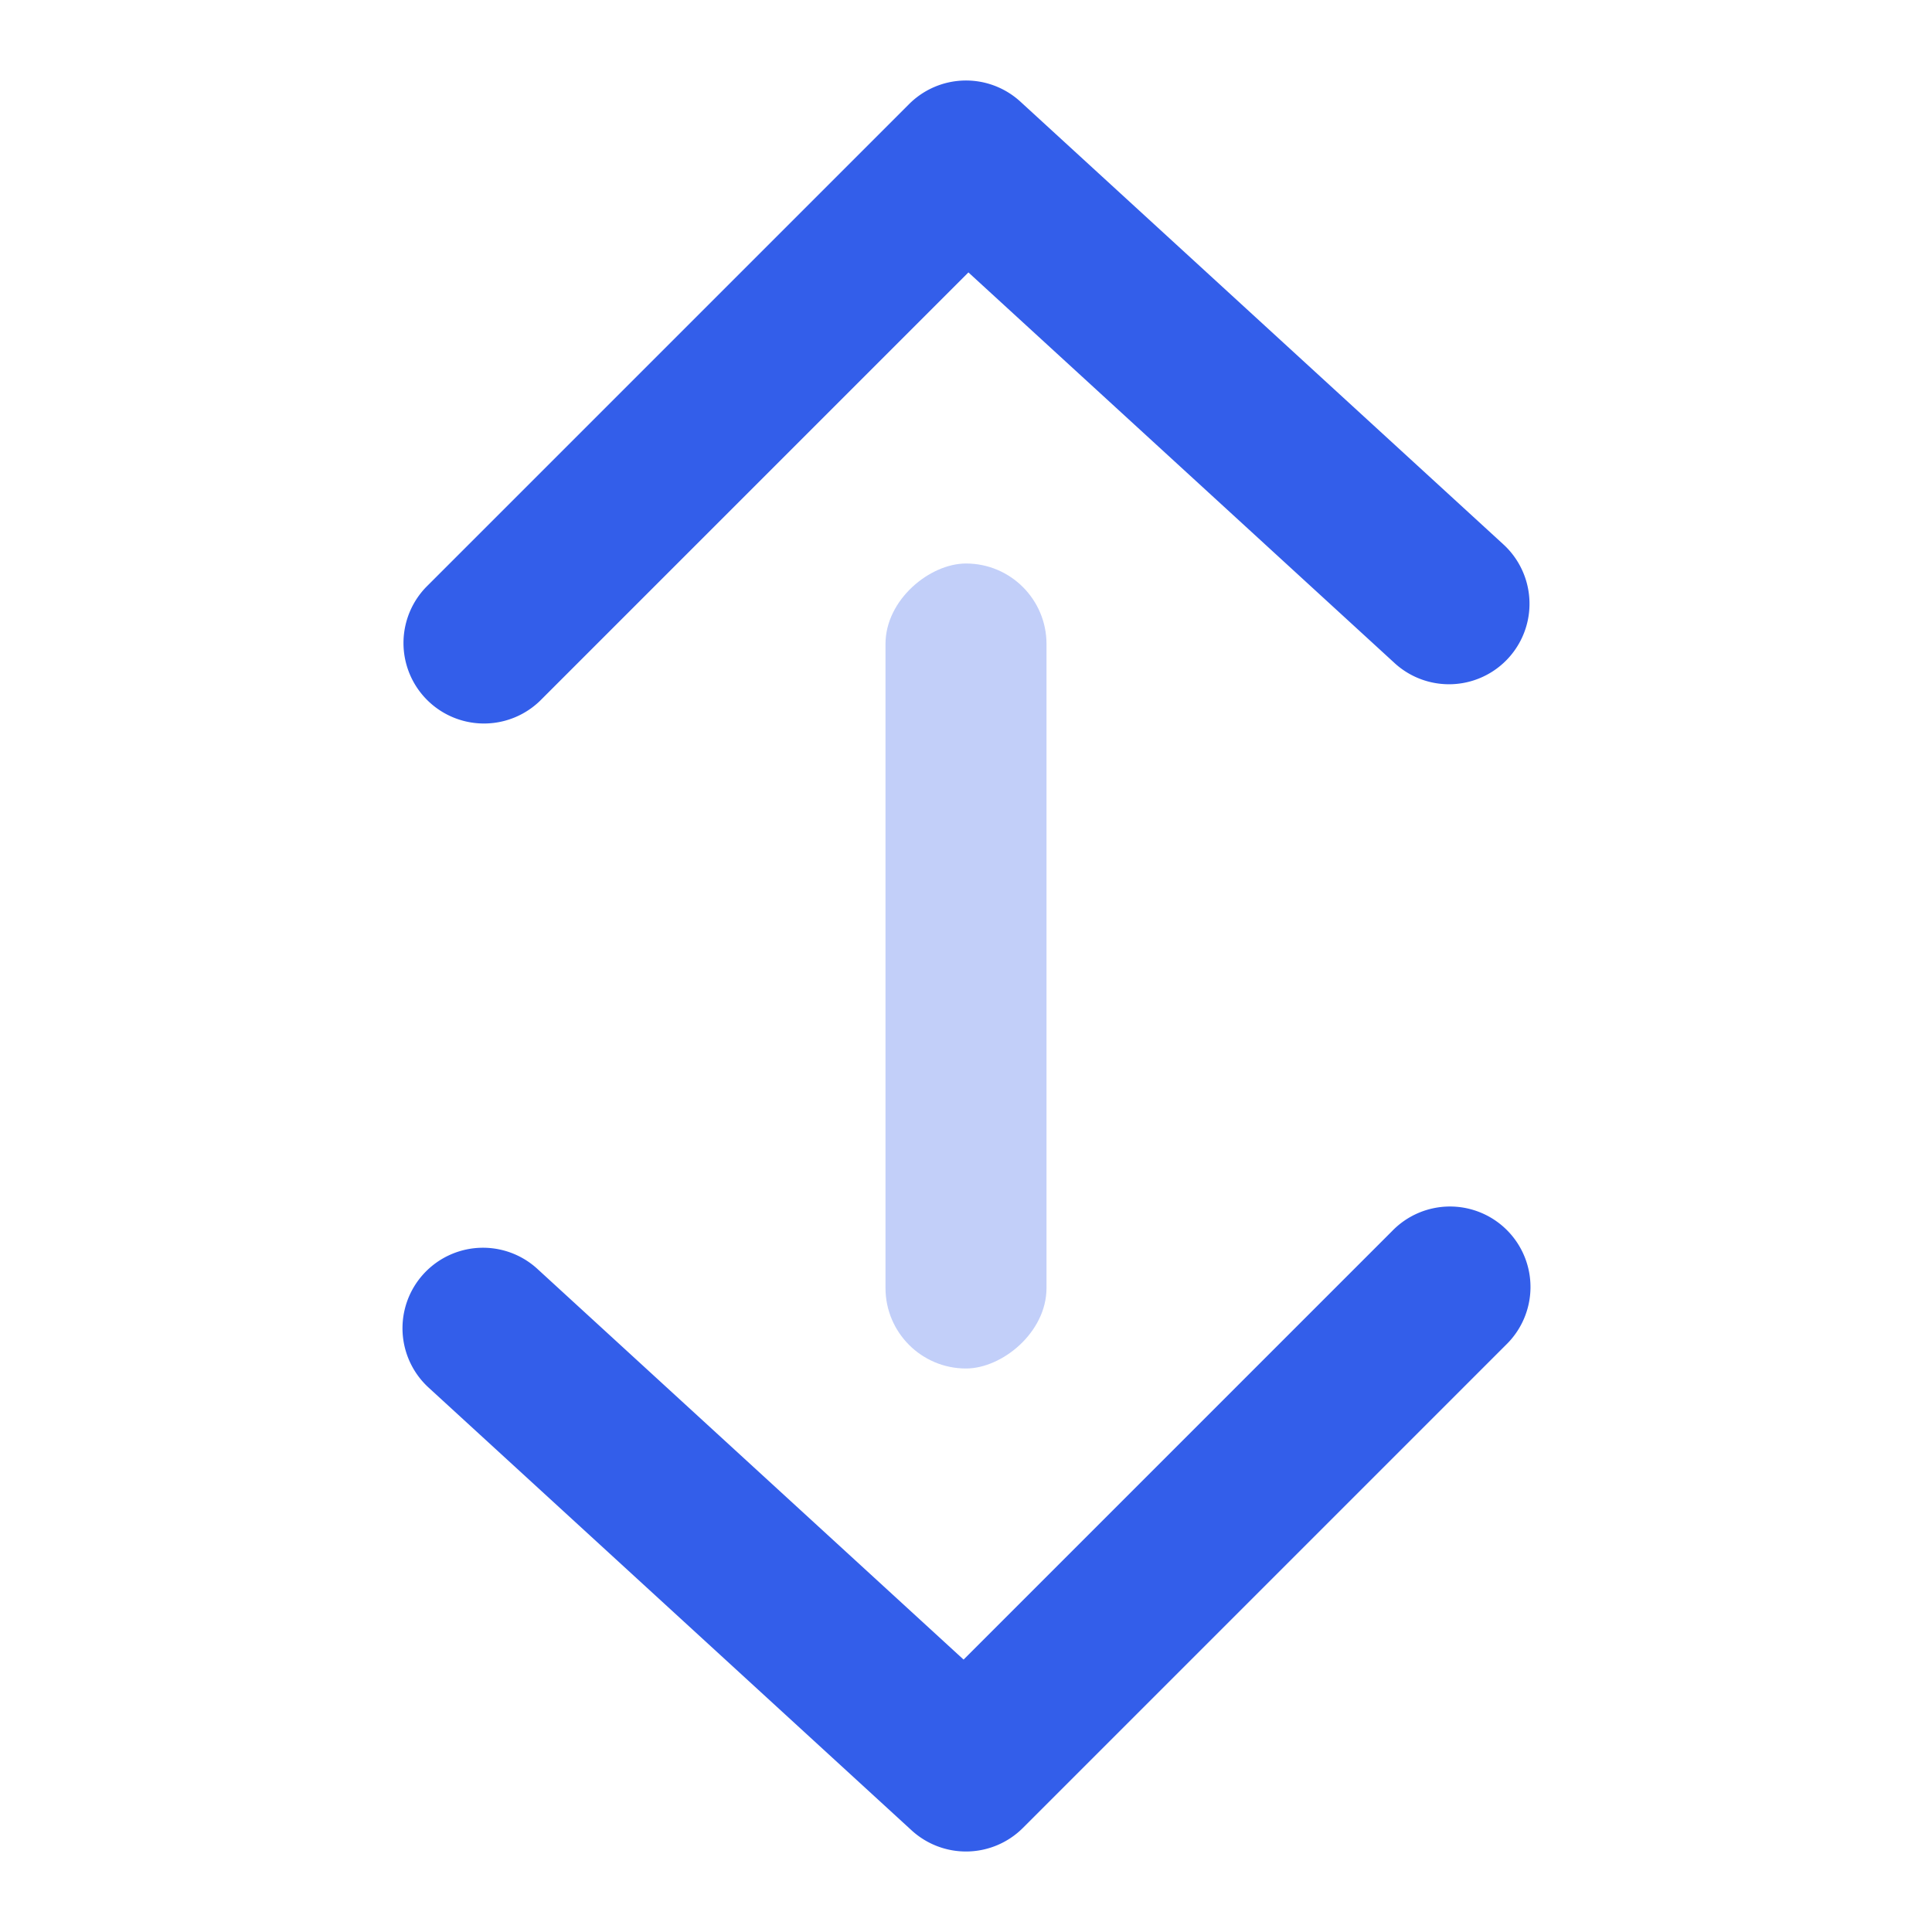 <svg width="24" height="24" viewBox="0 0 24 24" xmlns="http://www.w3.org/2000/svg"><g fill="none" fill-rule="evenodd"><path d="M0 0h24v24H0z"/><rect fill="#335EEA" opacity=".3" transform="rotate(-90 12 12)" x="7" y="11" width="10" height="2" rx="1"/><path d="M6.707 8.707a1 1 0 01-1.414-1.414l6-6a1 1 0 011.383-.03l6 5.5a1 1 0 01-1.352 1.474L12.03 3.384 6.707 8.707zM17.293 15.293a1 1 0 111.414 1.414l-6 6a1 1 0 01-1.383.03l-6-5.5a1 1 0 111.352-1.474l5.294 4.853 5.323-5.323z" fill="#335EEA"/></g></svg>
